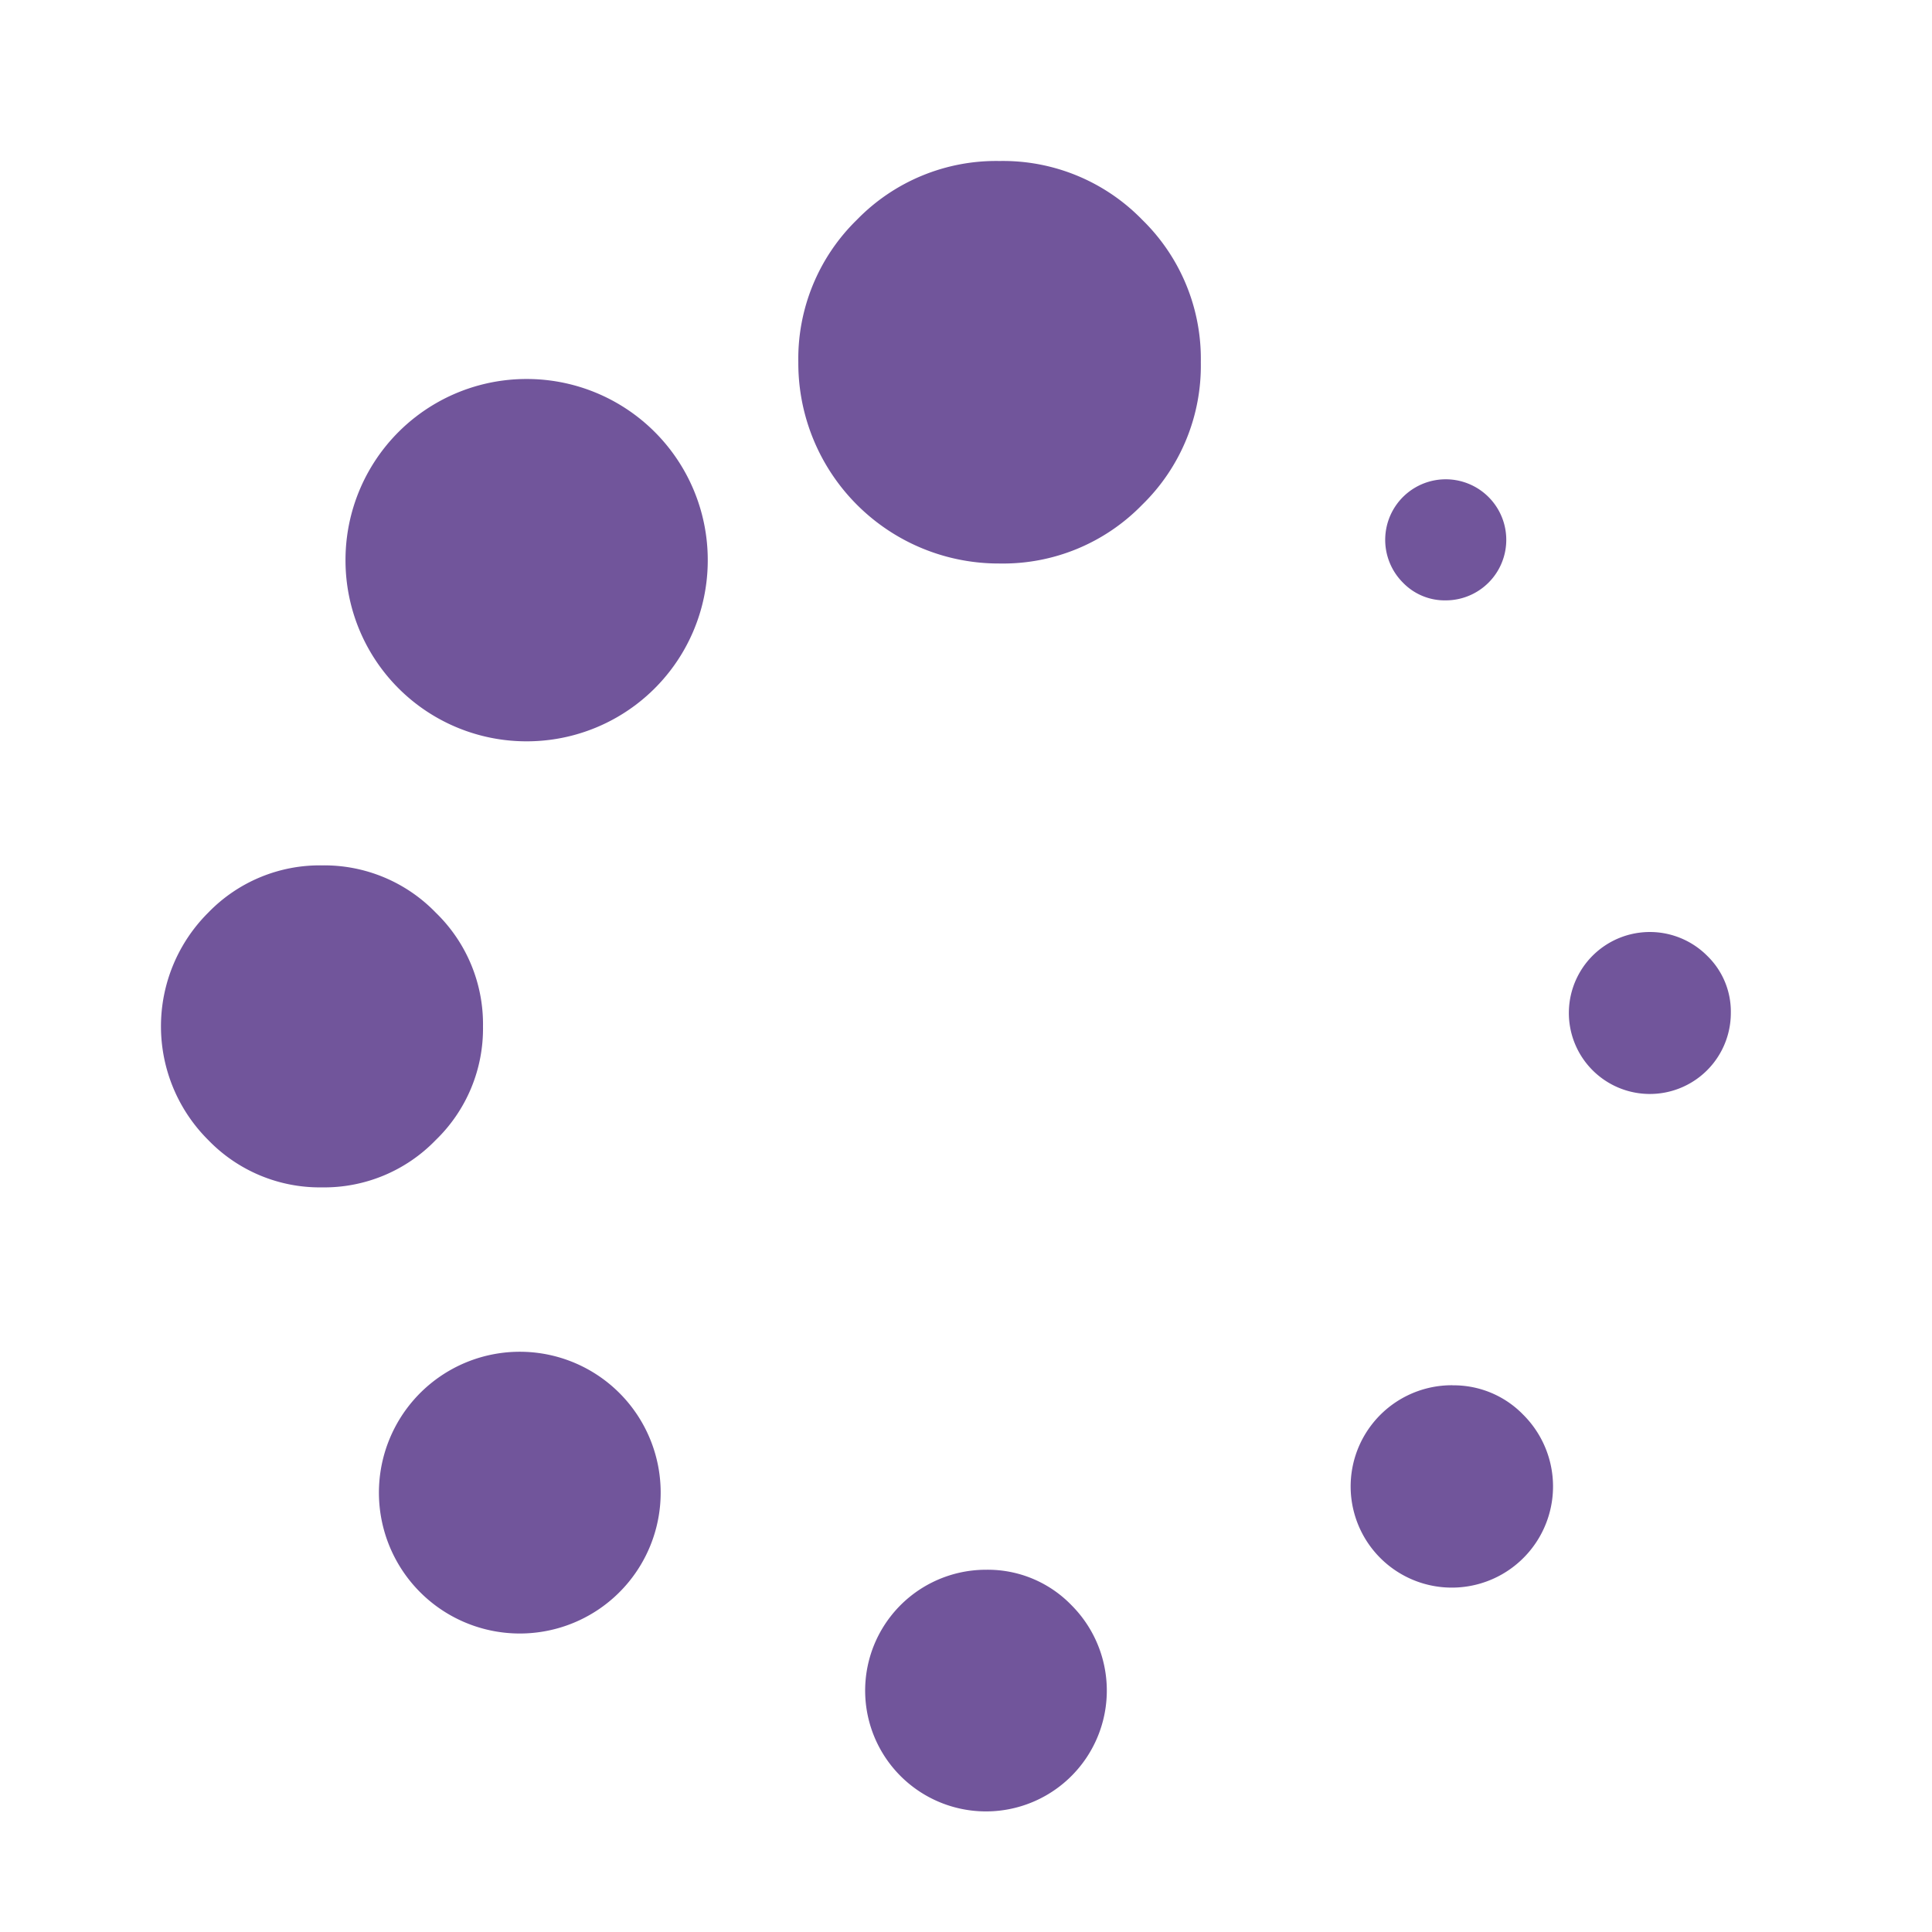 <svg xmlns="http://www.w3.org/2000/svg" id="All" viewBox="0 0 24 24"><defs><style>.cls-1{fill:#71559b}</style></defs><path d="M7.692,17.302a1.75,1.75,0,0,1-1.234,2.99A1.75,1.75,0,1,1,7.692,17.302ZM6,12.75a1.927,1.927,0,0,0-.587-1.413A1.926,1.926,0,0,0,4,10.75a1.926,1.926,0,0,0-1.413.587,1.992,1.992,0,0,0,0,2.825A1.926,1.926,0,0,0,4,14.75a1.926,1.926,0,0,0,1.413-.588A1.925,1.925,0,0,0,6,12.75ZM17.958,7.458a.752.752,0,1,0-.53-.22A.722.722,0,0,0,17.958,7.458ZM6.542,4.708A2.248,2.248,0,0,0,4.292,6.958,2.248,2.248,0,0,0,6.542,9.209,2.248,2.248,0,0,0,8.792,6.958,2.248,2.248,0,0,0,6.542,4.708Zm14.667,7.167a1.006,1.006,0,1,0,.292.709A.964.964,0,0,0,21.209,11.875Zm-3.167,5.333a1.257,1.257,0,1,0,.882.368A1.203,1.203,0,0,0,18.042,17.209ZM12.25,19.5a1.501,1.501,0,1,0,1.06.44A1.446,1.446,0,0,0,12.25,19.5ZM12.417,2a2.411,2.411,0,0,0-1.771.729,2.412,2.412,0,0,0-.729,1.771A2.489,2.489,0,0,0,12.417,7a2.41,2.41,0,0,0,1.771-.729,2.411,2.411,0,0,0,.729-1.771,2.412,2.412,0,0,0-.729-1.771A2.411,2.411,0,0,0,12.417,2Z" class="cls-1"/></svg>